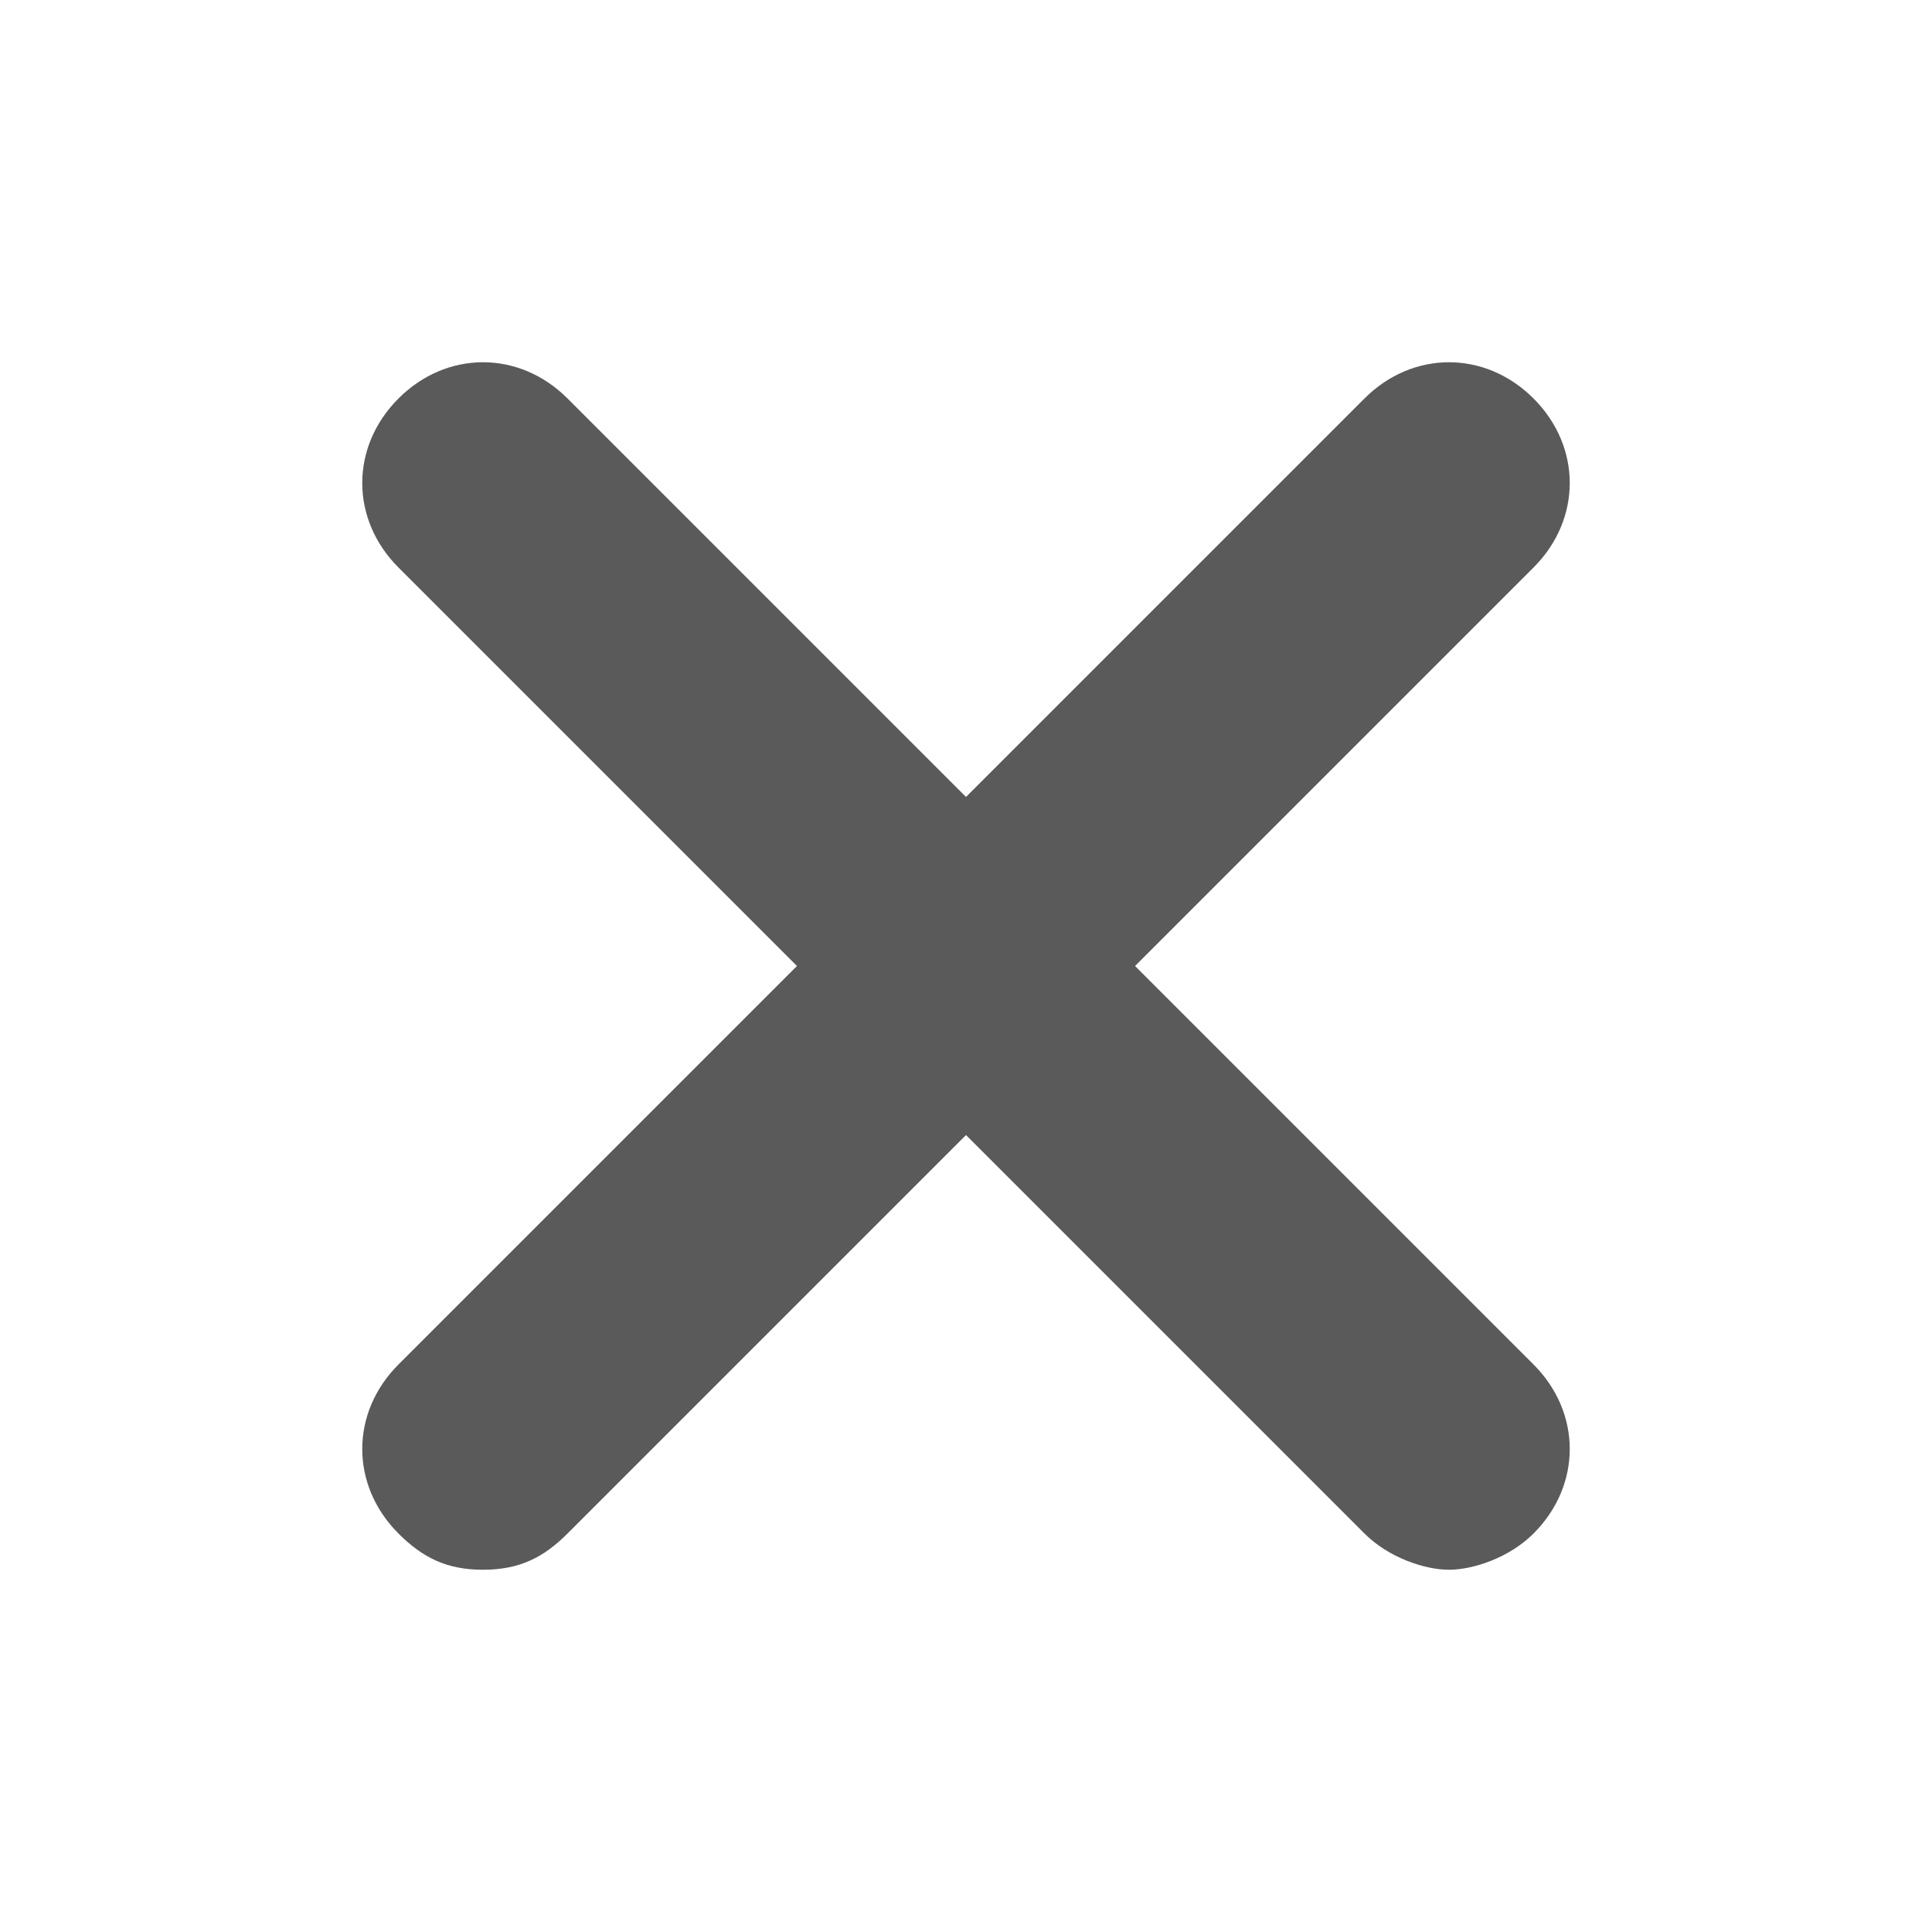 <svg xmlns="http://www.w3.org/2000/svg" viewBox="0 0 16 16"><path fill="#5A5A5A" d="M9.4 8l3.3-3.3c.4-.4.4-1 0-1.4s-1-.4-1.4 0L8 6.6 4.7 3.3c-.4-.4-1-.4-1.4 0s-.4 1 0 1.4L6.6 8l-3.3 3.3c-.4.4-.4 1 0 1.4.2.2.4.3.7.3s.5-.1.7-.3L8 9.4l3.3 3.3c.2.2.5.3.7.3s.5-.1.7-.3c.4-.4.4-1 0-1.4L9.4 8z"/></svg>